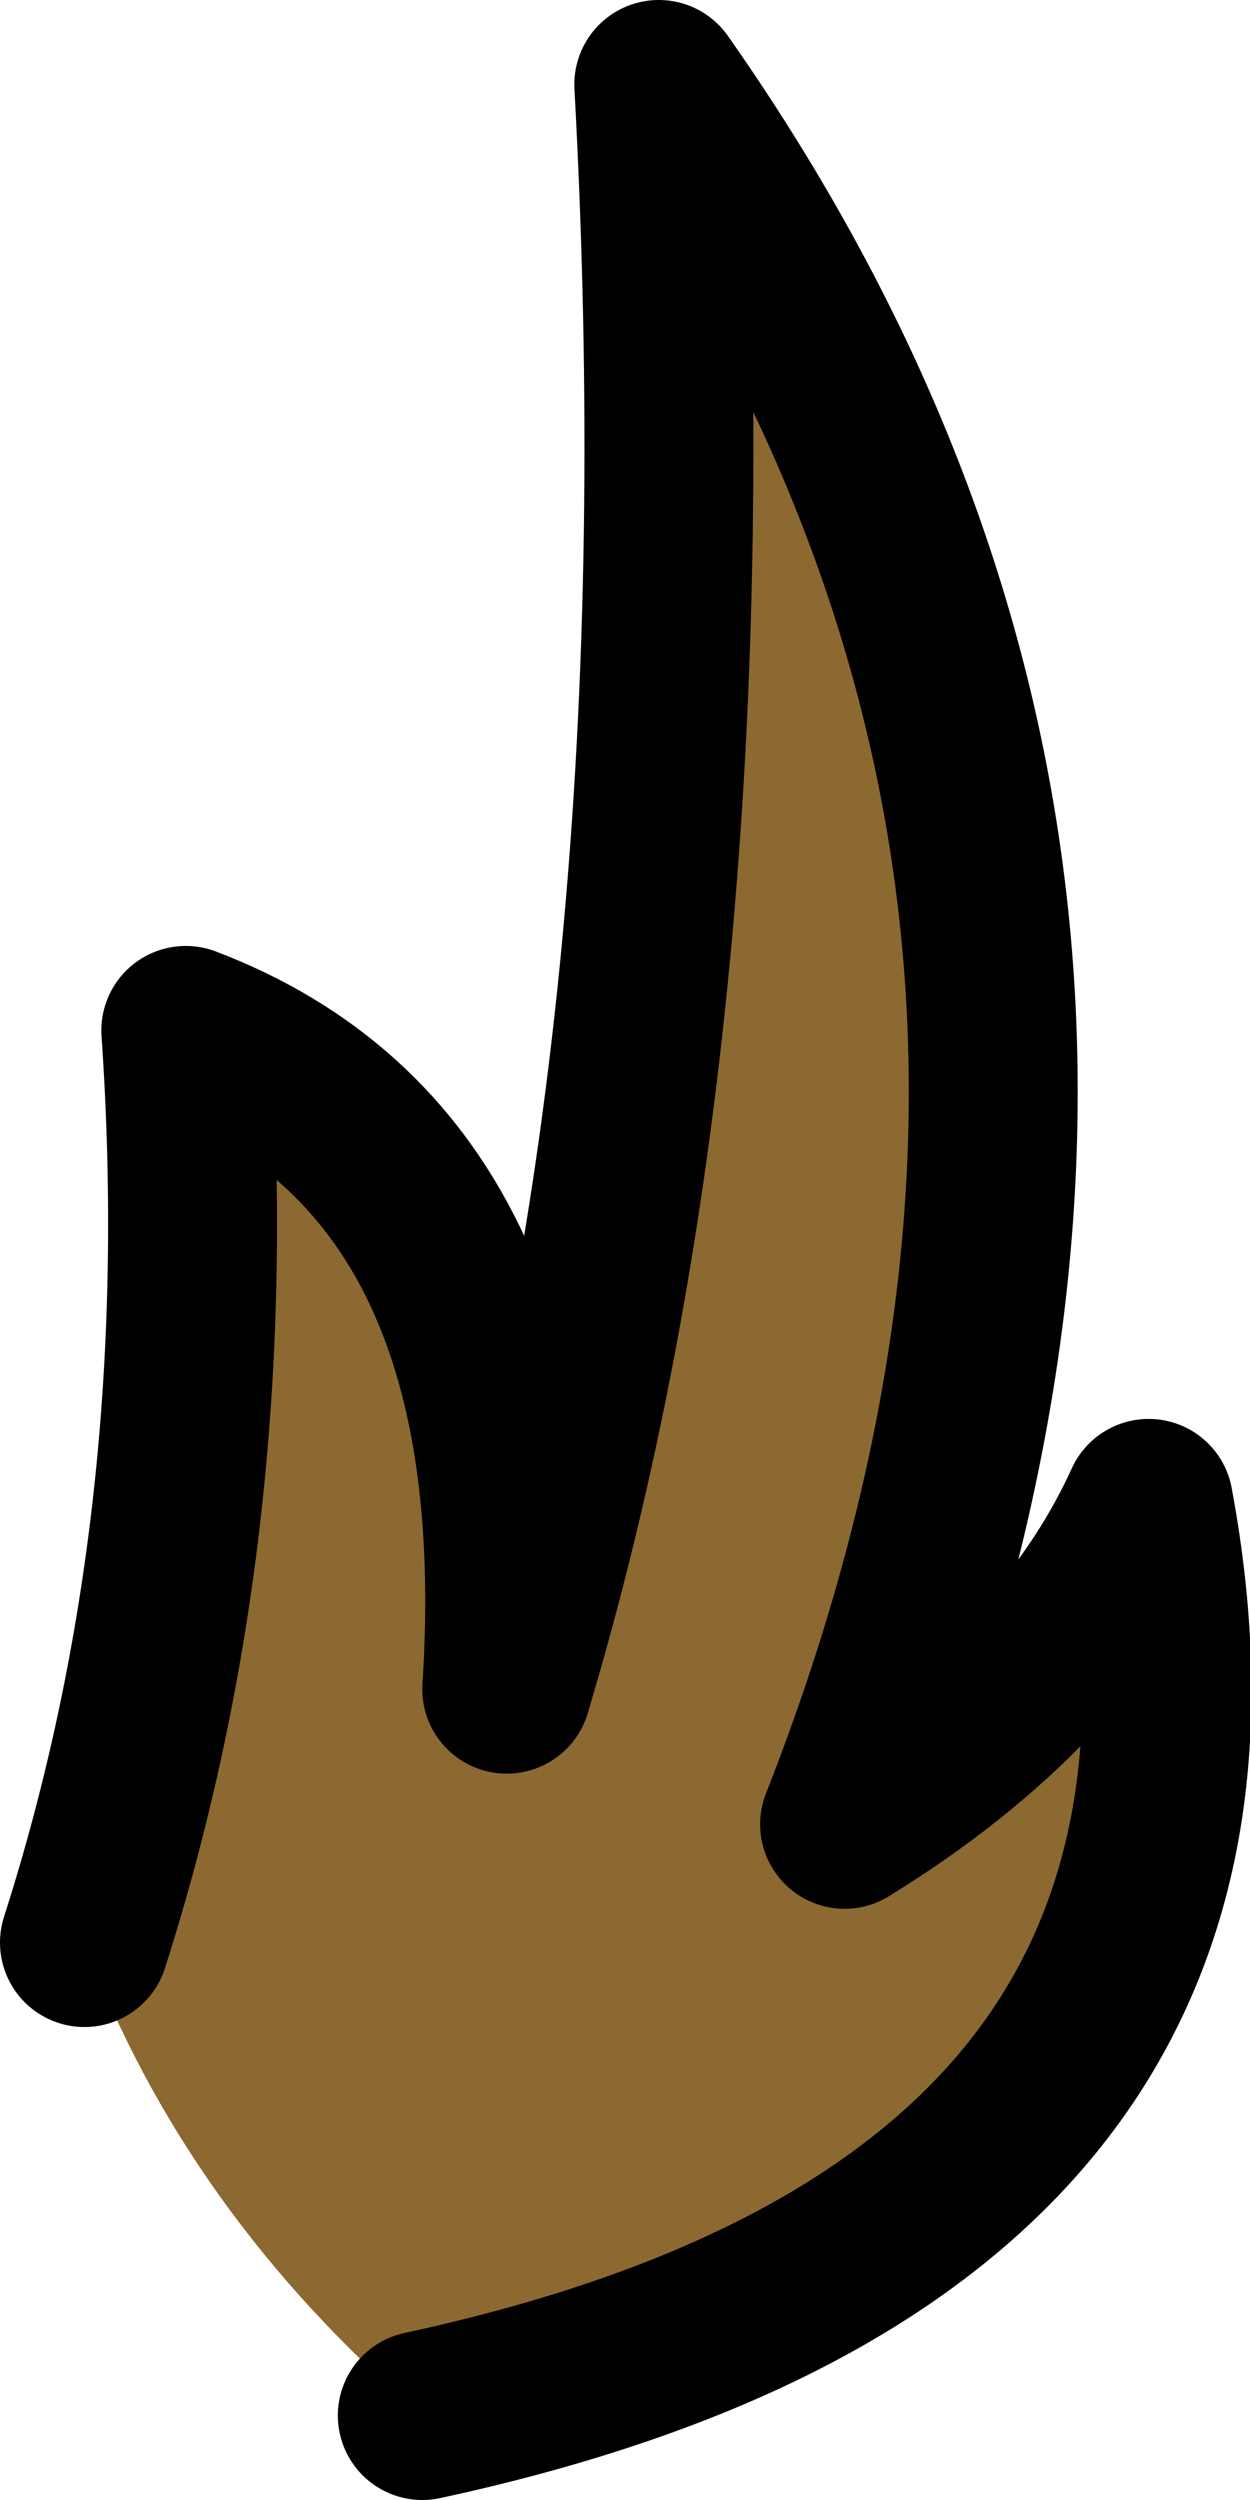 <?xml version="1.0" encoding="UTF-8" standalone="no"?>
<svg xmlns:xlink="http://www.w3.org/1999/xlink" height="7.4px" width="3.7px" xmlns="http://www.w3.org/2000/svg">
  <g transform="matrix(1.0, 0.0, 0.0, 1.0, -6.85, 10.45)">
    <path d="M7.1 -4.7 Q7.5 -5.95 7.4 -7.4 8.45 -7.0 8.35 -5.45 8.95 -7.45 8.8 -10.2 10.45 -7.85 9.35 -5.05 10.0 -5.45 10.25 -6.0 10.65 -3.85 8.1 -3.3 7.4 -3.9 7.1 -4.7" fill="#8c6931" fill-rule="evenodd" stroke="none"/>
    <path d="M7.1 -4.7 Q7.5 -5.95 7.4 -7.4 8.45 -7.0 8.35 -5.45 8.95 -7.45 8.8 -10.2 10.45 -7.85 9.35 -5.05 10.0 -5.45 10.25 -6.0 10.65 -3.85 8.1 -3.3" fill="none" stroke="#000000" stroke-linecap="round" stroke-linejoin="round" stroke-width="0.5"/>
  </g>
</svg>
